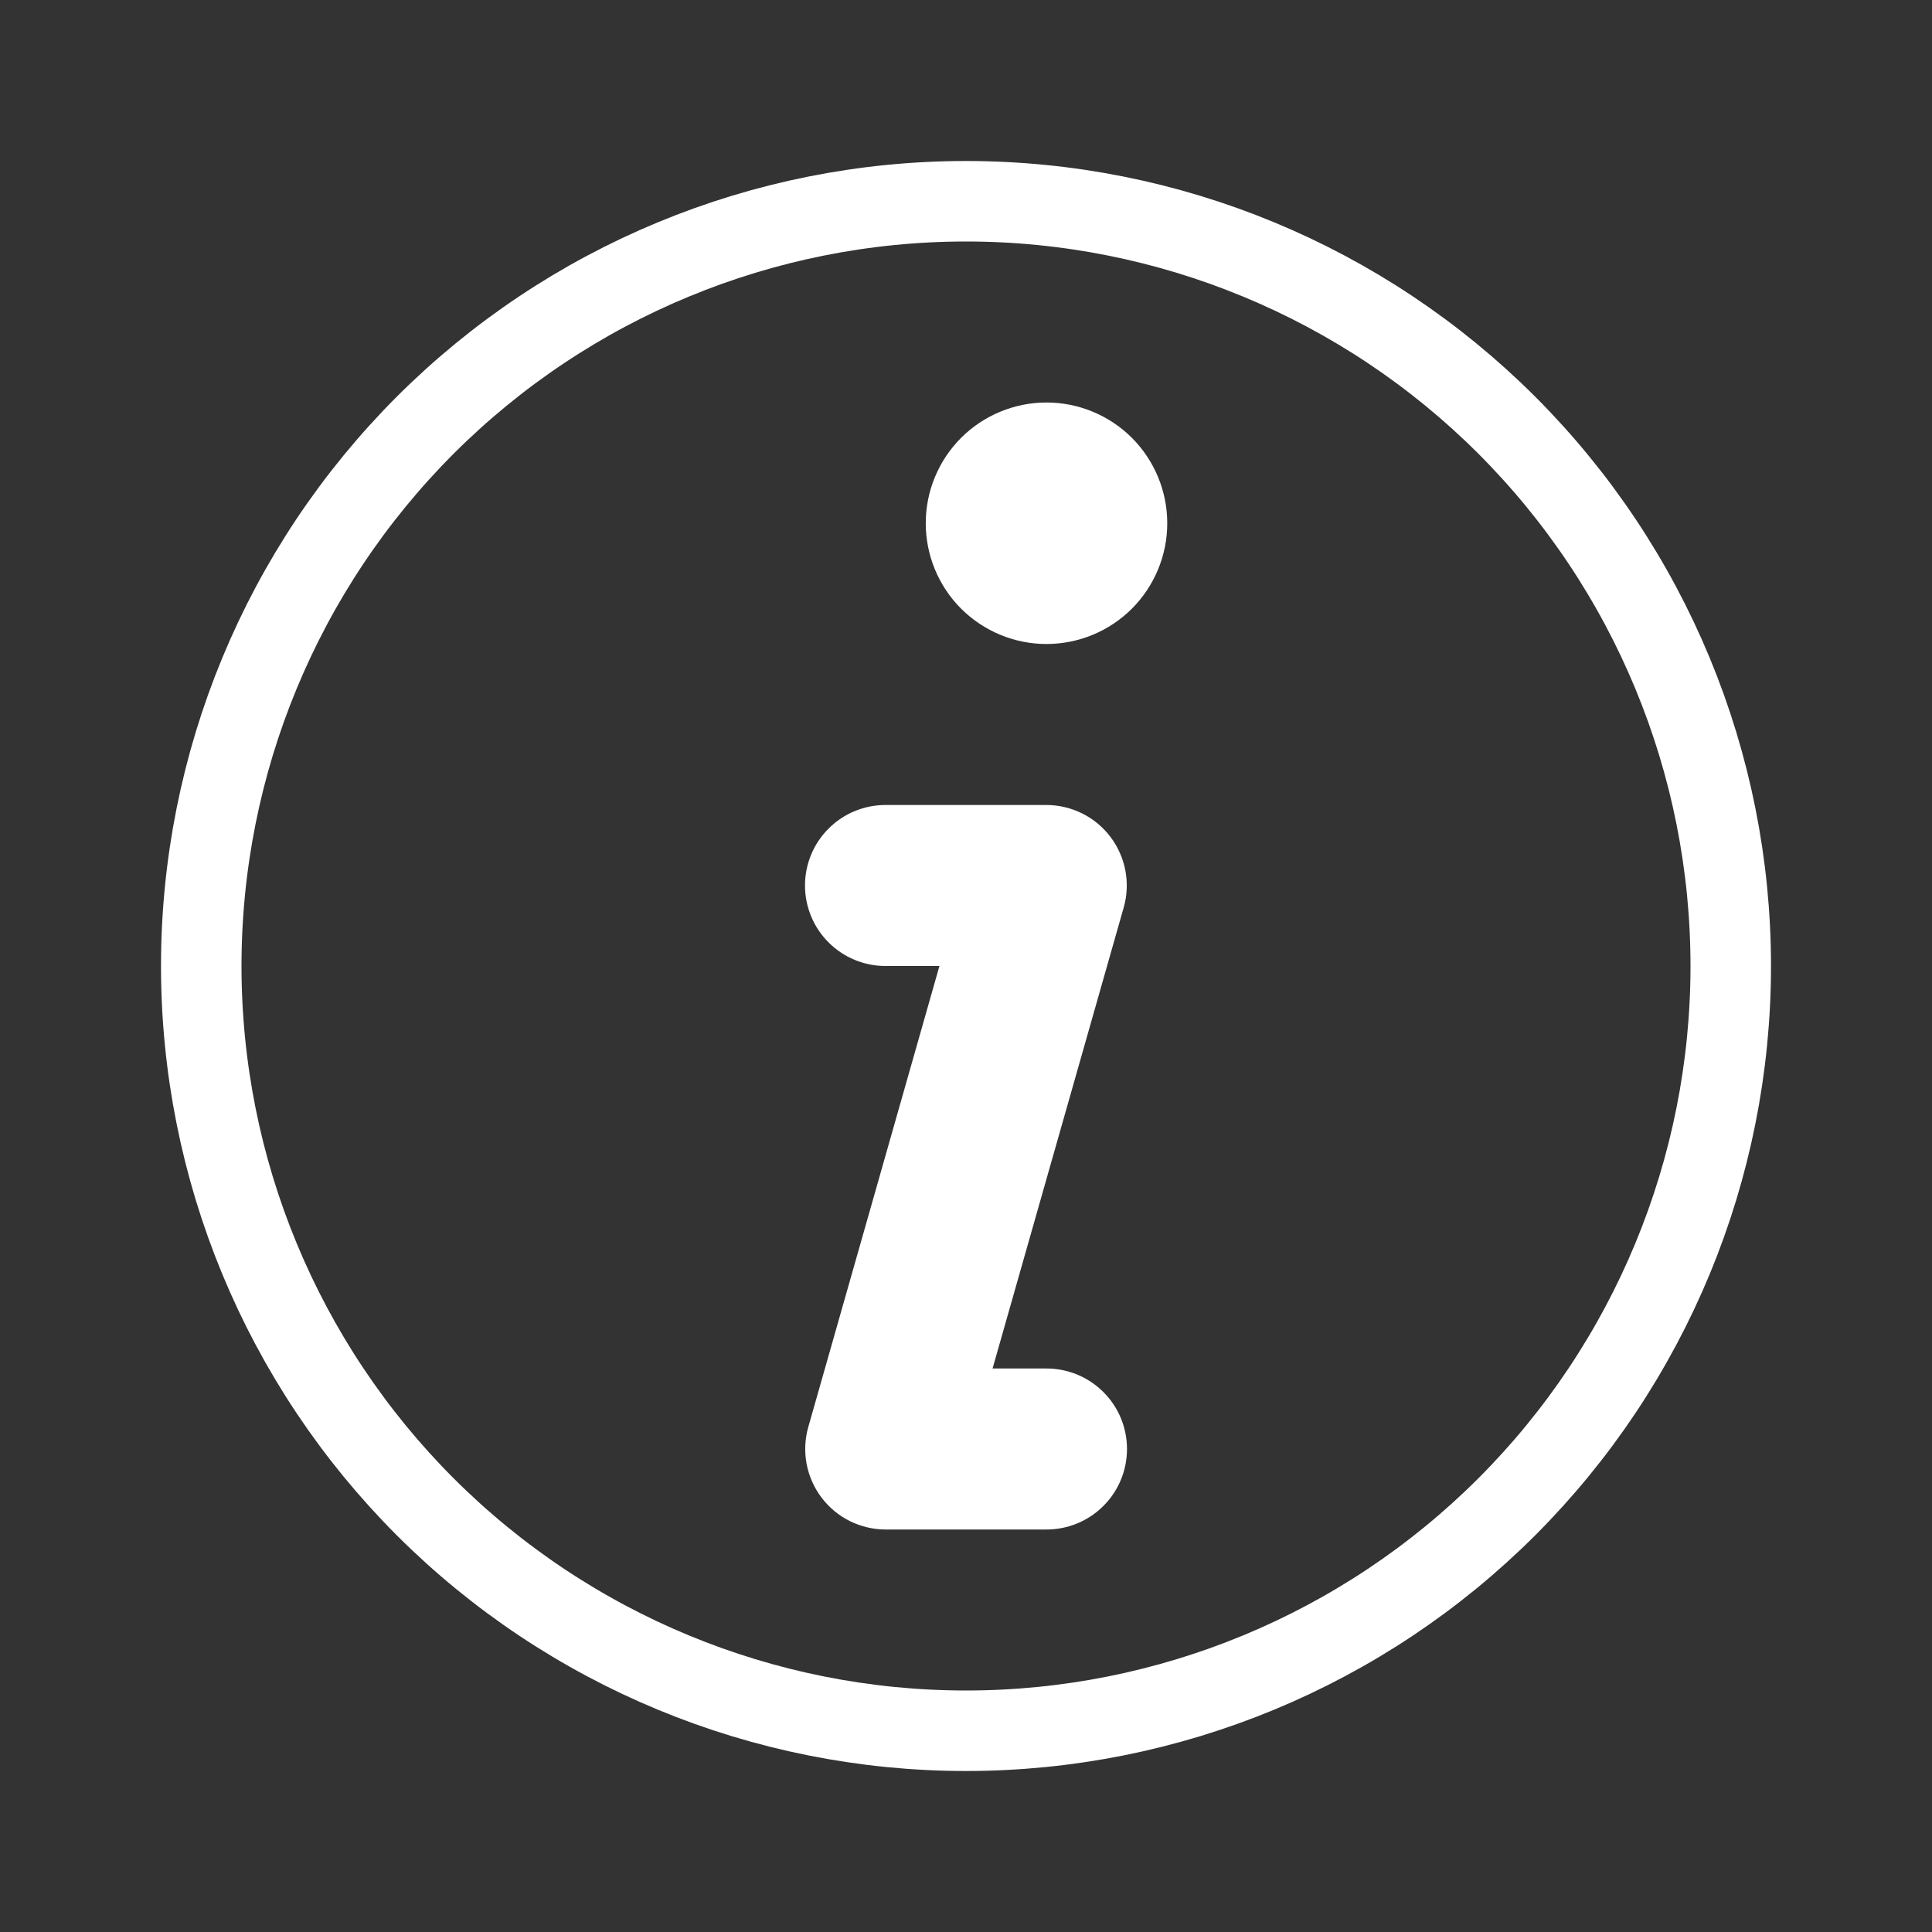 <svg width="24" height="24" viewBox="0 0 24 24" fill="none" xmlns="http://www.w3.org/2000/svg">
<rect x="0" y="0" width="24" height="24" fill="#333333" stroke="none"/>
<path d="M12 2.5C14.52 2.5 16.936 3.501 18.718 5.282C20.499 7.064 21.5 9.48 21.5 12C21.5 14.52 20.499 16.936 18.718 18.718C16.936 20.499 14.52 21.5 12 21.5C9.48 21.5 7.064 20.499 5.282 18.718C3.501 16.936 2.5 14.52 2.5 12C2.5 9.48 3.501 7.064 5.282 5.282C7.064 3.501 9.48 2.5 12 2.5Z" stroke="white"/>
<path d="M11 12C10.735 12 10.48 11.895 10.293 11.707C10.105 11.52 10 11.265 10 11C10 10.735 10.105 10.48 10.293 10.293C10.48 10.105 10.735 10 11 10H13C13.154 10 13.306 10.037 13.444 10.105C13.582 10.174 13.702 10.274 13.795 10.397C13.888 10.52 13.951 10.663 13.98 10.814C14.008 10.966 14.002 11.122 13.96 11.27L12.33 17H13C13.265 17 13.52 17.105 13.707 17.293C13.895 17.48 14 17.735 14 18C14 18.265 13.895 18.52 13.707 18.707C13.52 18.895 13.265 19 13 19H11C10.846 19 10.694 18.963 10.556 18.895C10.418 18.826 10.298 18.726 10.205 18.603C10.112 18.48 10.049 18.337 10.02 18.186C9.992 18.034 9.998 17.878 10.04 17.73L11.67 12H11ZM13 8C12.602 8 12.221 7.842 11.939 7.561C11.658 7.279 11.5 6.898 11.5 6.5C11.5 6.102 11.658 5.721 11.939 5.439C12.221 5.158 12.602 5 13 5C13.398 5 13.779 5.158 14.061 5.439C14.342 5.721 14.5 6.102 14.5 6.5C14.5 6.898 14.342 7.279 14.061 7.561C13.779 7.842 13.398 8 13 8Z" fill="white"/>
</svg>
